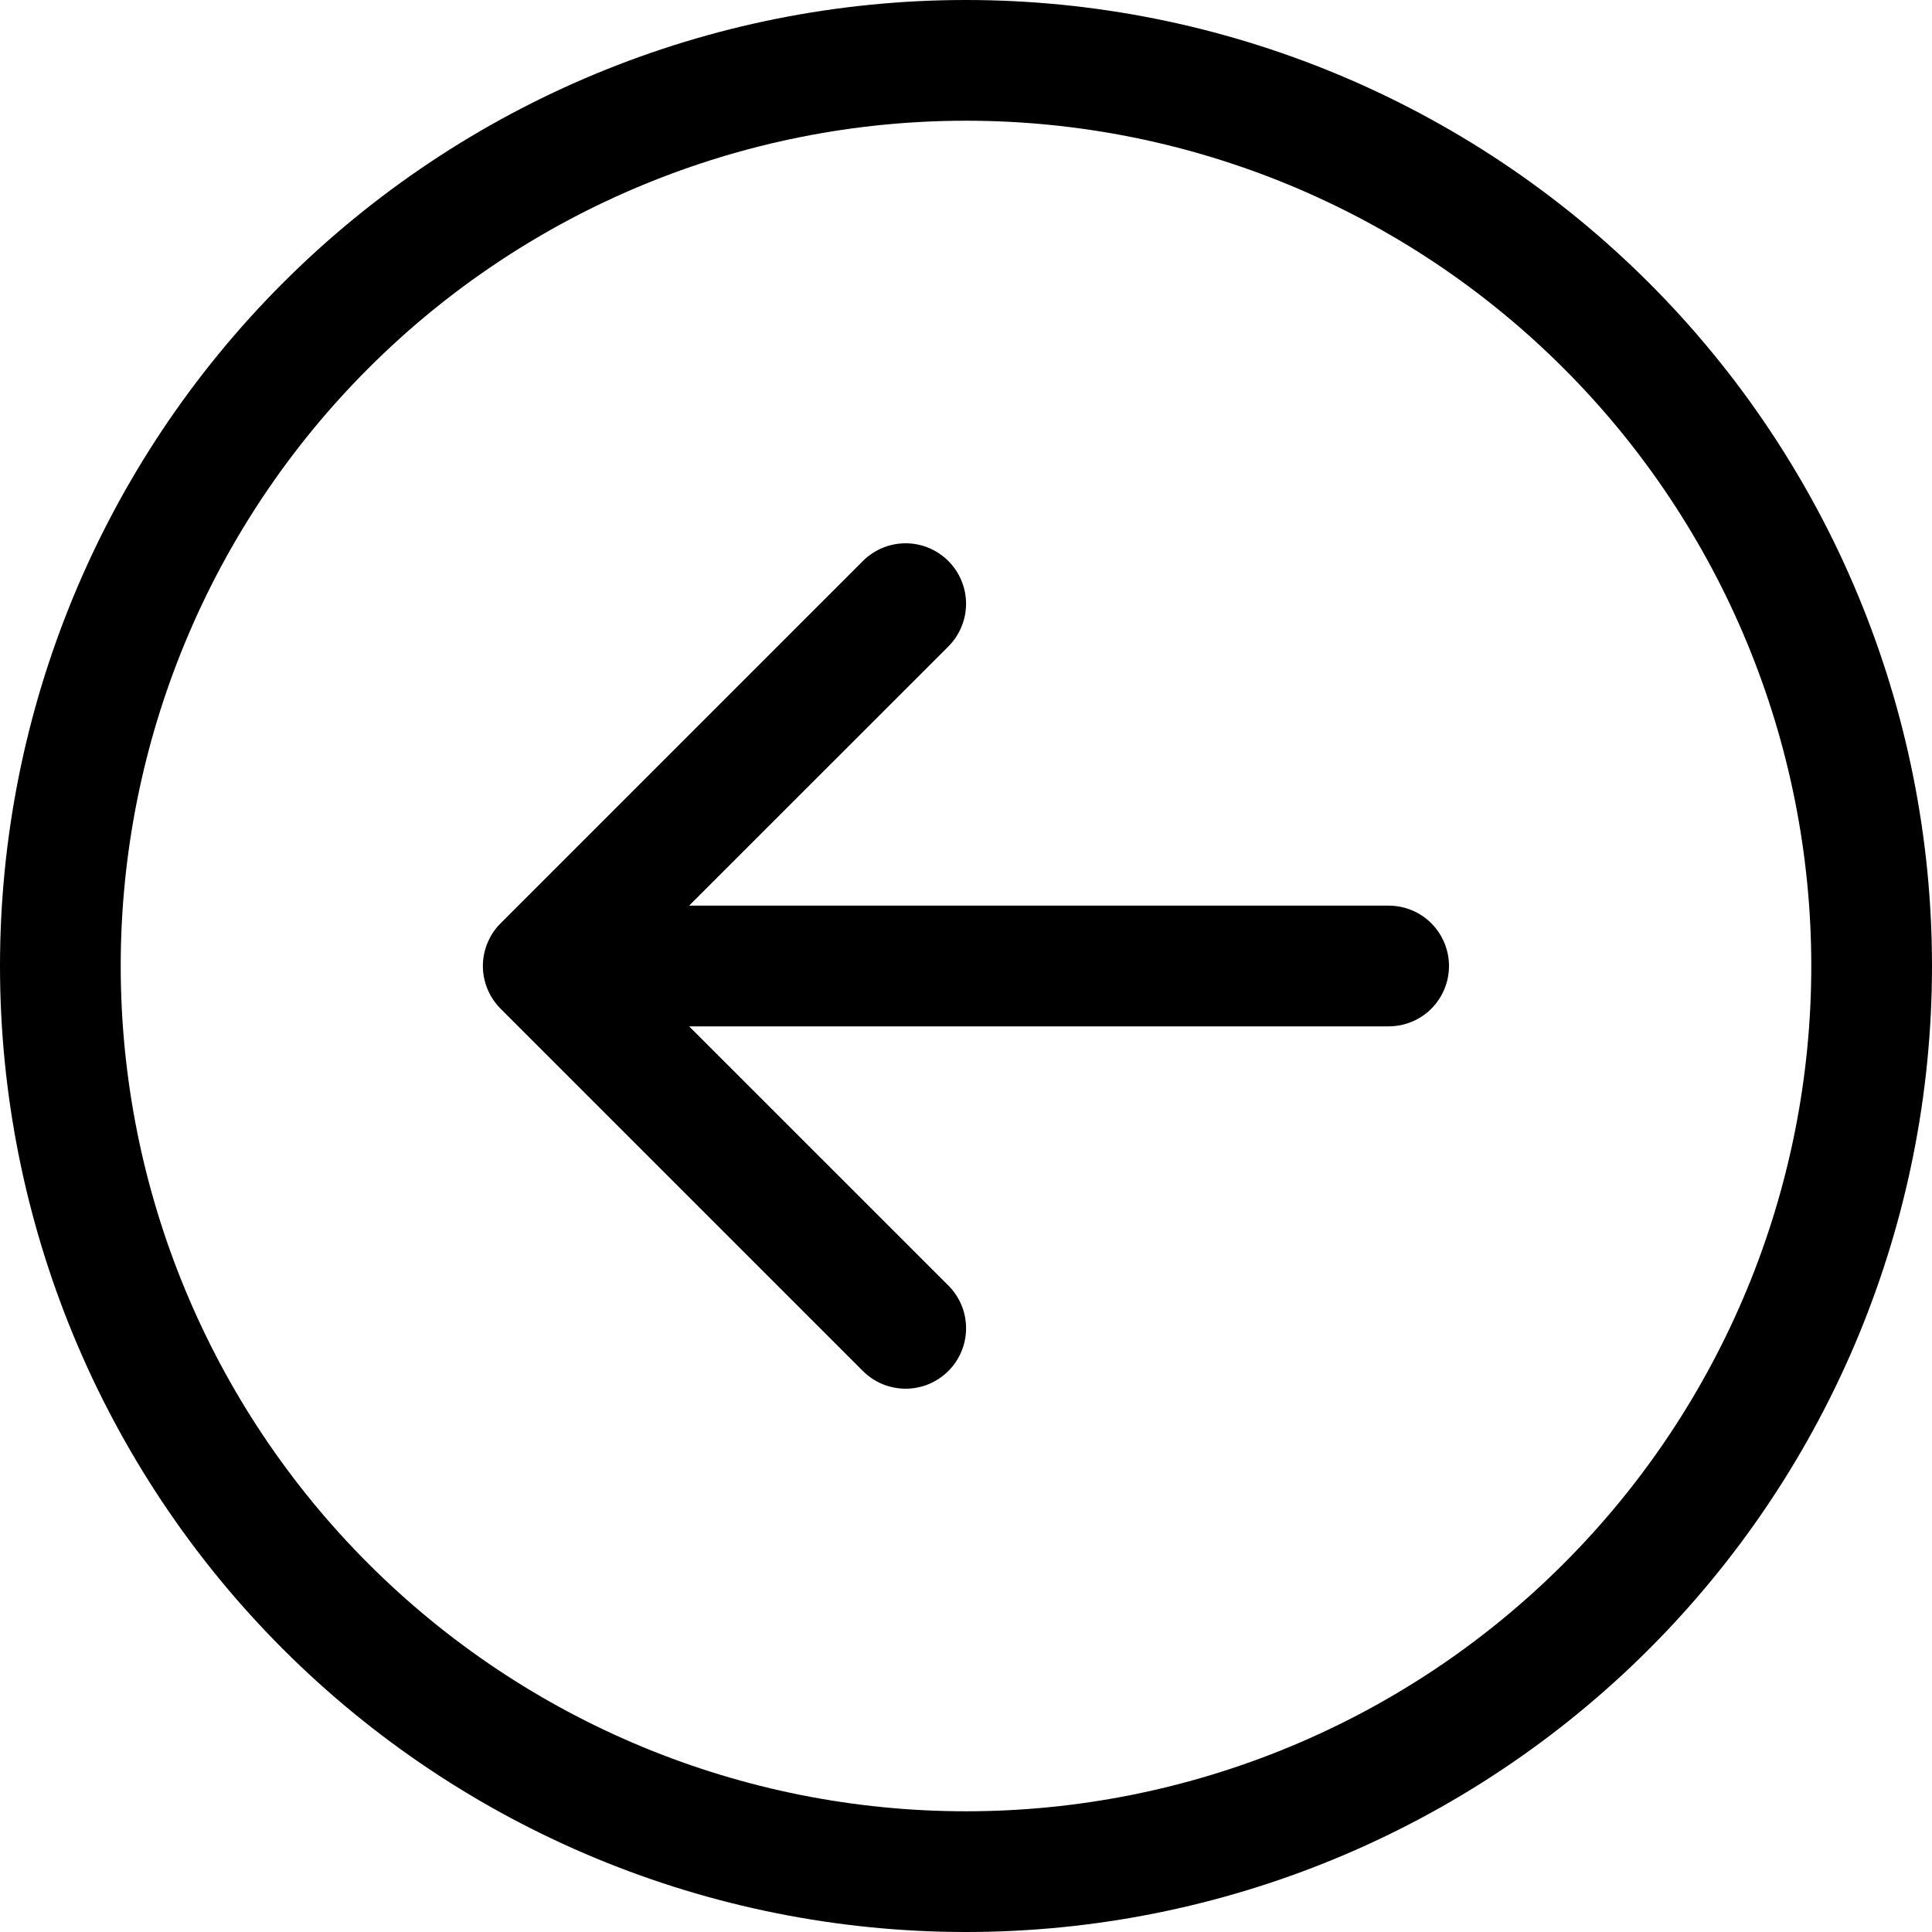 <svg width="29" height="29" viewBox="0 0 29 29" fill="none" xmlns="http://www.w3.org/2000/svg">
<path fill-rule="evenodd" clip-rule="evenodd" d="M1.812 14.5C1.812 17.865 3.149 21.092 5.529 23.471C7.908 25.851 11.135 27.188 14.5 27.188C17.865 27.188 21.092 25.851 23.471 23.471C25.851 21.092 27.188 17.865 27.188 14.5C27.188 11.135 25.851 7.908 23.471 5.529C21.092 3.149 17.865 1.812 14.5 1.812C11.135 1.812 7.908 3.149 5.529 5.529C3.149 7.908 1.812 11.135 1.812 14.5ZM29 14.5C29 18.346 27.472 22.034 24.753 24.753C22.034 27.472 18.346 29 14.5 29C10.654 29 6.966 27.472 4.247 24.753C1.528 22.034 0 18.346 0 14.5C0 10.654 1.528 6.966 4.247 4.247C6.966 1.528 10.654 0 14.5 0C18.346 0 22.034 1.528 24.753 4.247C27.472 6.966 29 10.654 29 14.5ZM20.844 13.594C21.084 13.594 21.315 13.689 21.485 13.859C21.654 14.029 21.75 14.26 21.75 14.5C21.75 14.74 21.654 14.971 21.485 15.141C21.315 15.311 21.084 15.406 20.844 15.406H10.344L14.235 19.296C14.32 19.38 14.386 19.48 14.432 19.59C14.478 19.7 14.501 19.818 14.501 19.938C14.501 20.057 14.478 20.175 14.432 20.285C14.386 20.395 14.32 20.495 14.235 20.579C14.151 20.663 14.051 20.73 13.941 20.776C13.831 20.821 13.713 20.845 13.594 20.845C13.475 20.845 13.357 20.821 13.246 20.776C13.136 20.73 13.036 20.663 12.952 20.579L7.515 15.142C7.43 15.057 7.363 14.957 7.318 14.847C7.272 14.737 7.248 14.619 7.248 14.5C7.248 14.381 7.272 14.263 7.318 14.153C7.363 14.043 7.43 13.943 7.515 13.858L12.952 8.421C13.122 8.251 13.353 8.155 13.594 8.155C13.834 8.155 14.065 8.251 14.235 8.421C14.405 8.591 14.501 8.822 14.501 9.062C14.501 9.303 14.405 9.534 14.235 9.704L10.344 13.594H20.844Z" fill="black"/>
</svg>
